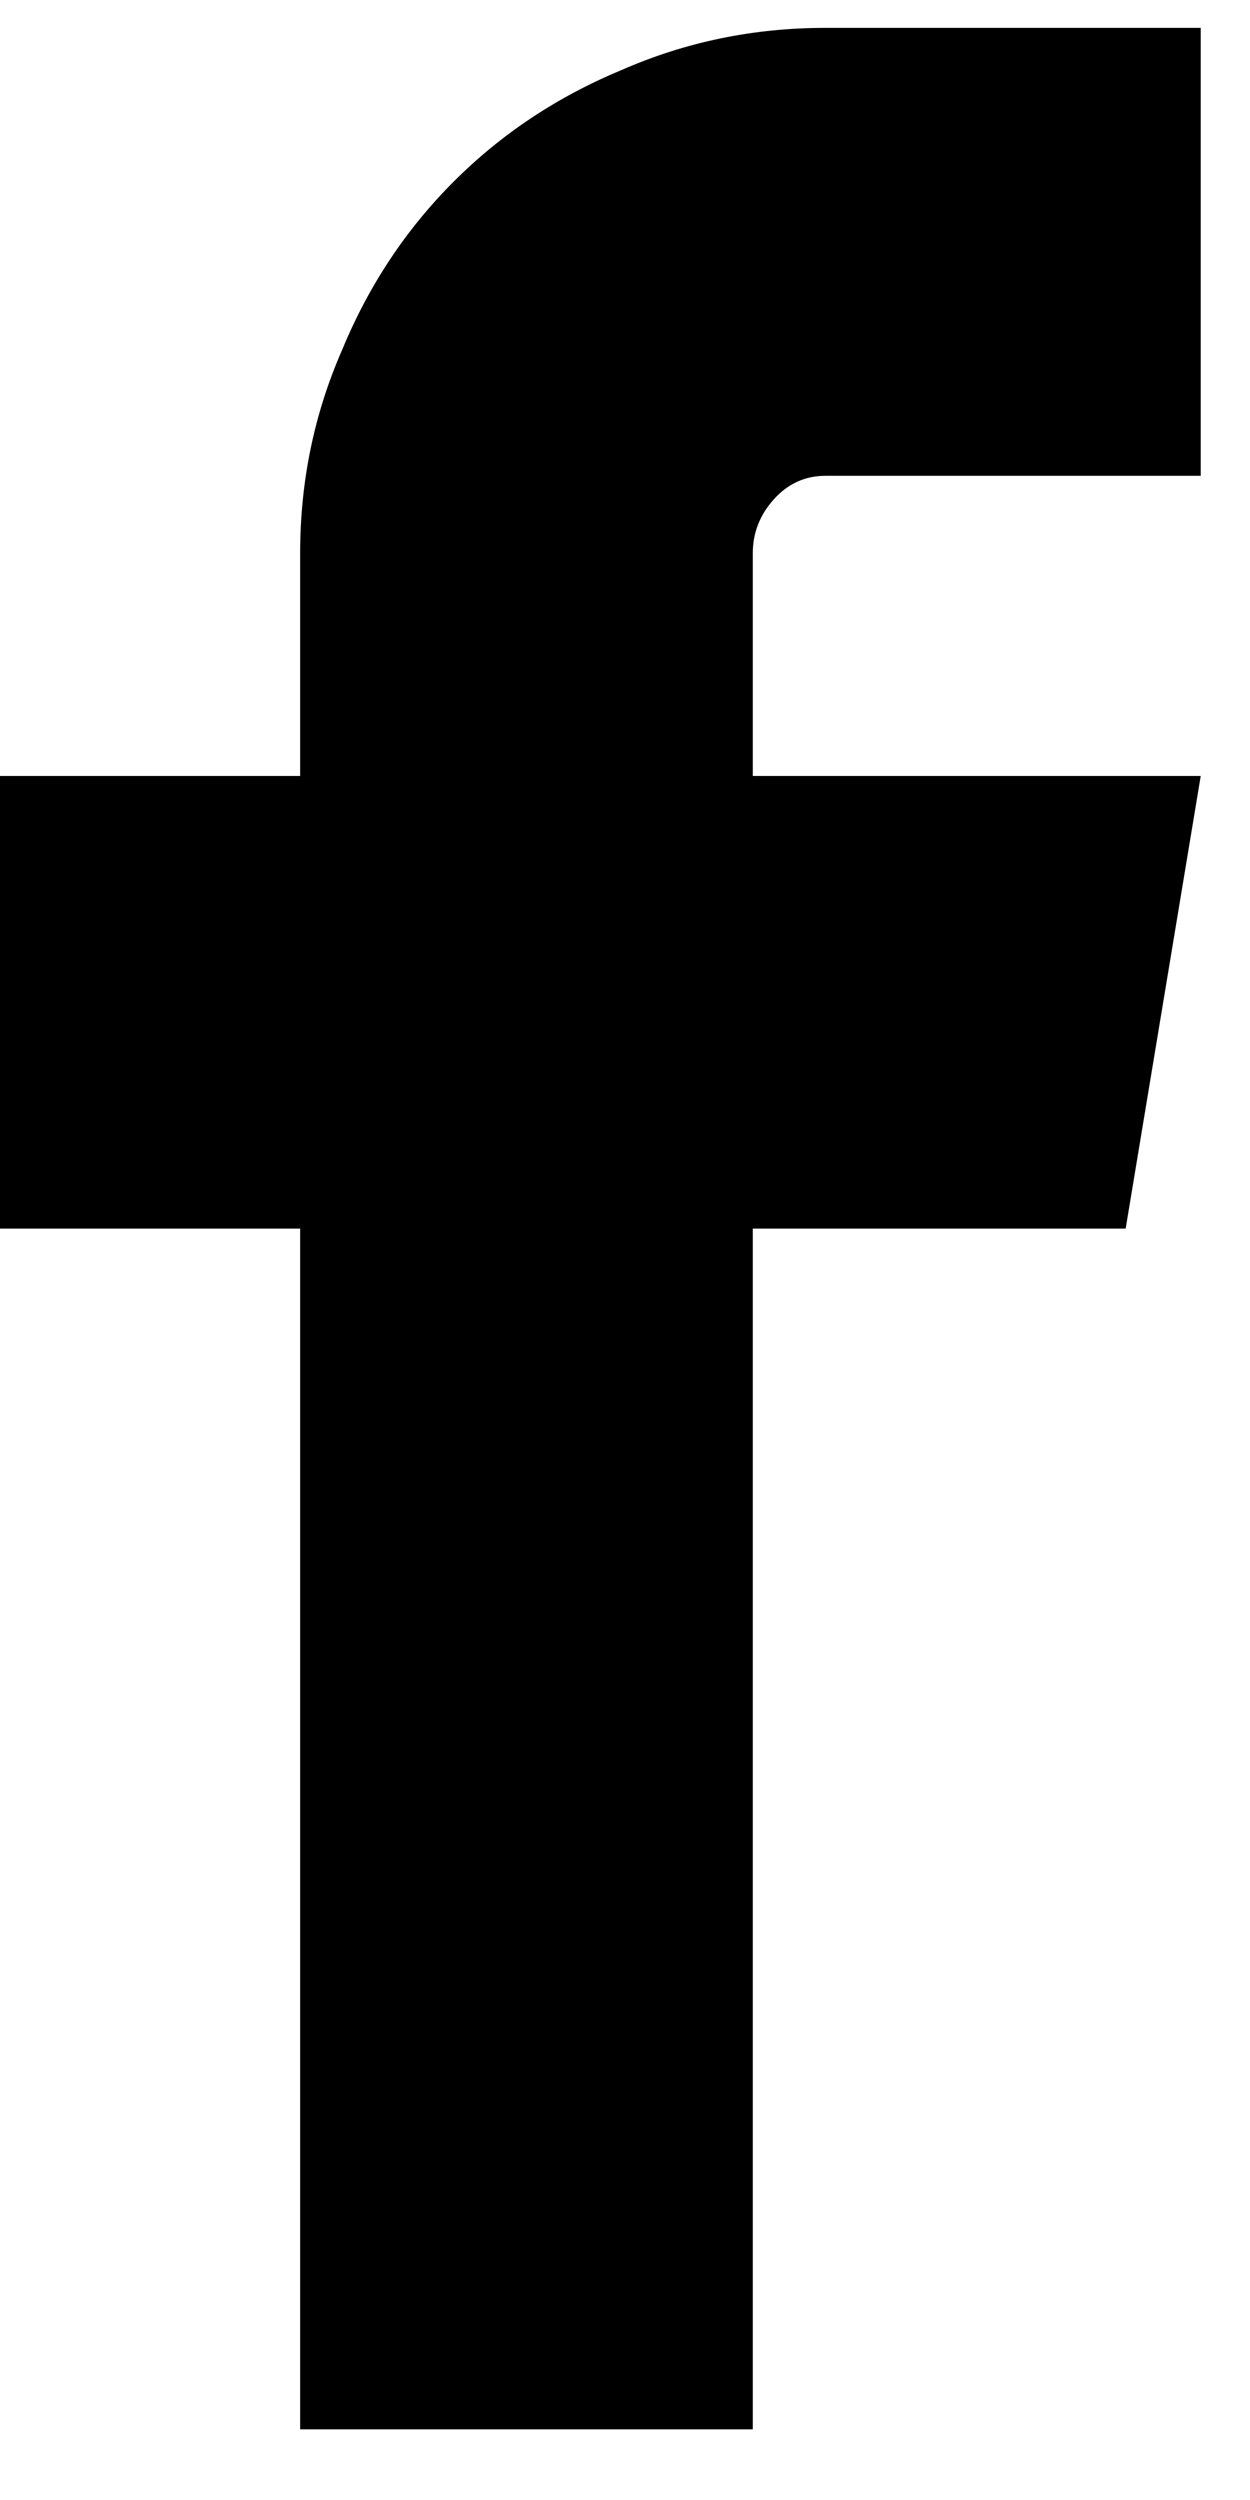 <svg width="17" height="34" viewBox="0 0 17 34" fill="none" xmlns="http://www.w3.org/2000/svg">
<path d="M11.227 6.471H16.33V0.379H11.227C10.249 0.379 9.324 0.57 8.452 0.953C7.58 1.315 6.82 1.82 6.172 2.468C5.523 3.117 5.018 3.877 4.657 4.749C4.274 5.62 4.082 6.545 4.082 7.523V10.553H0V16.709H4.082V33.039H10.238V16.709H15.309L16.33 10.553H10.238V7.523C10.238 7.247 10.334 7.002 10.525 6.79C10.717 6.577 10.95 6.471 11.227 6.471Z" fill="black"/>
</svg>
